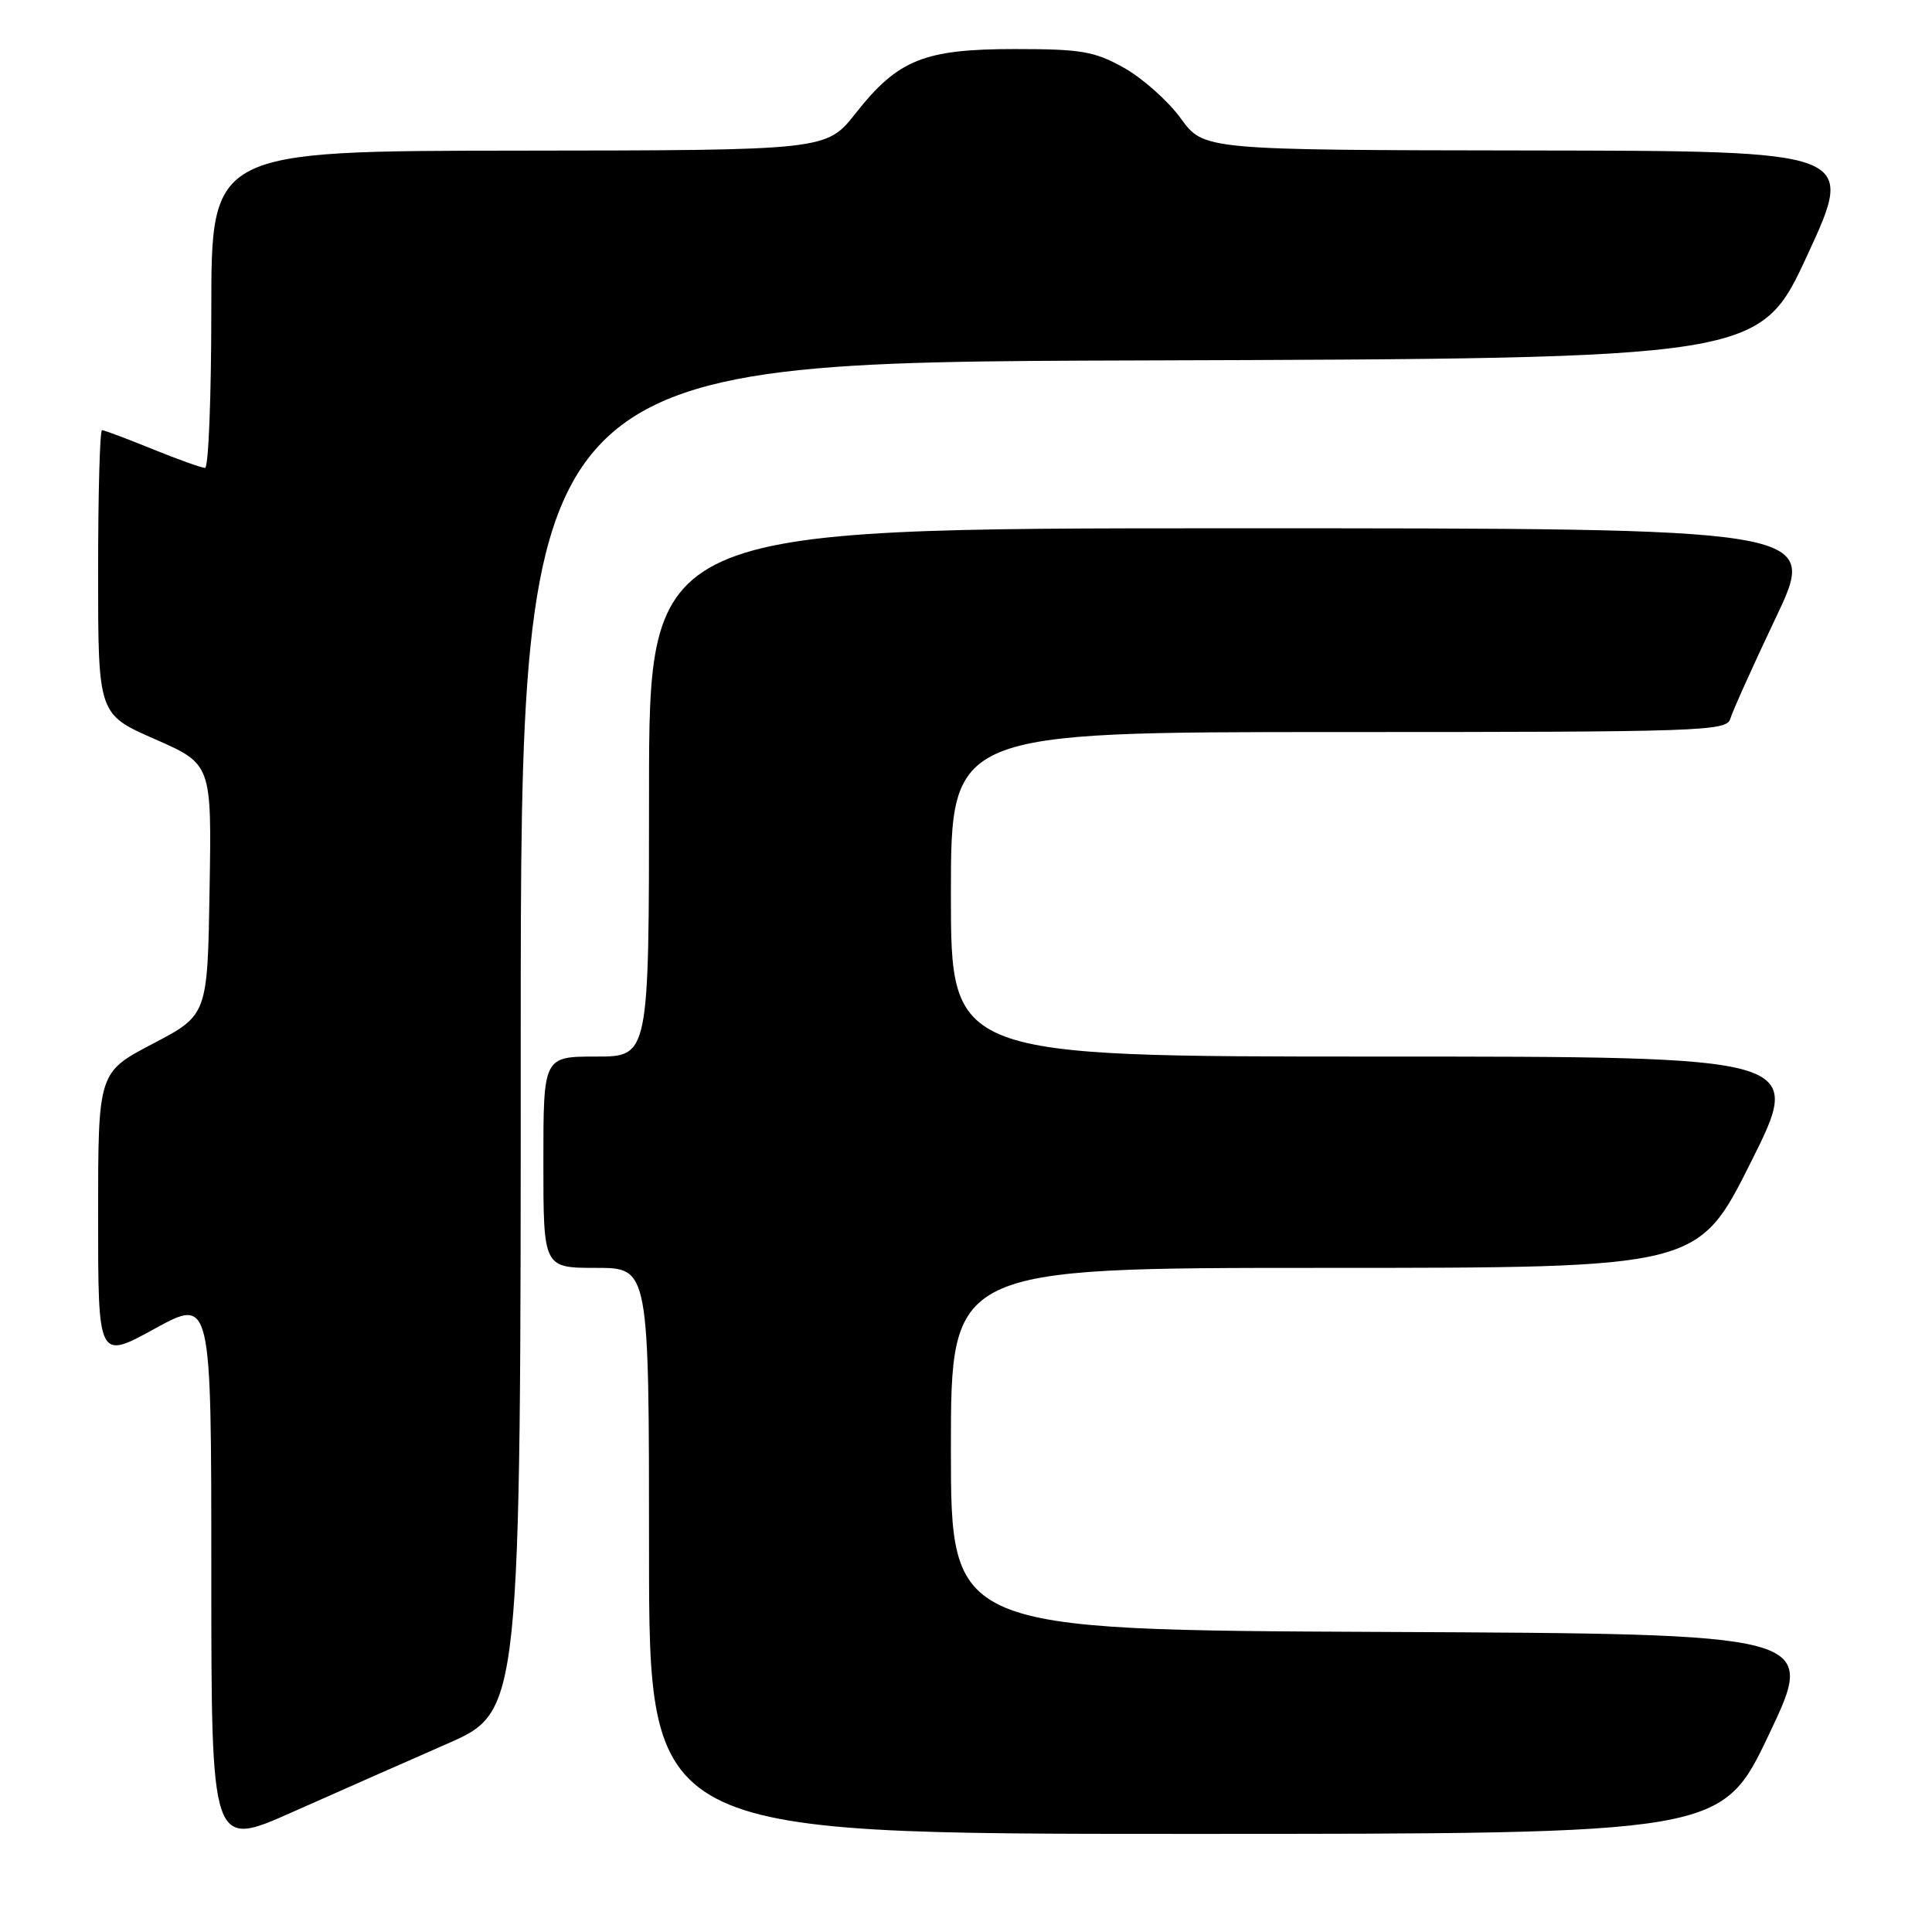 <?xml version="1.0" encoding="UTF-8" standalone="no"?>
<!DOCTYPE svg PUBLIC "-//W3C//DTD SVG 1.1//EN" "http://www.w3.org/Graphics/SVG/1.1/DTD/svg11.dtd" >
<svg xmlns="http://www.w3.org/2000/svg" xmlns:xlink="http://www.w3.org/1999/xlink" version="1.1" viewBox="0 0 256 256">
 <g >
 <path fill="currentColor"
d=" M 59.25 231.06 C 69.00 226.78 69.00 226.78 69.00 137.40 C 69.00 48.01 69.00 48.01 151.08 47.76 C 233.16 47.50 233.16 47.50 239.51 33.75 C 245.86 20.00 245.86 20.00 202.68 19.94 C 159.50 19.88 159.50 19.88 156.46 15.69 C 154.79 13.39 151.41 10.38 148.96 9.00 C 145.03 6.80 143.31 6.50 134.50 6.50 C 122.44 6.50 118.99 7.89 113.37 15.02 C 109.50 19.92 109.50 19.92 68.75 19.96 C 28.00 20.00 28.00 20.00 28.00 41.00 C 28.00 52.55 27.63 62.00 27.17 62.00 C 26.72 62.00 23.58 60.88 20.19 59.50 C 16.81 58.13 13.81 57.00 13.52 57.00 C 13.23 57.00 13.00 65.47 13.00 75.82 C 13.00 94.64 13.00 94.64 20.52 97.94 C 28.05 101.25 28.05 101.25 27.77 117.88 C 27.50 134.50 27.50 134.50 20.25 138.30 C 13.00 142.10 13.00 142.10 13.00 161.14 C 13.00 180.18 13.00 180.18 20.50 176.06 C 28.00 171.95 28.00 171.95 28.00 208.42 C 28.00 244.90 28.00 244.90 38.75 240.11 C 44.66 237.48 53.89 233.41 59.25 231.06 Z  M 234.43 229.75 C 240.73 216.50 240.73 216.50 183.36 216.24 C 126.00 215.98 126.00 215.98 126.00 191.99 C 126.00 168.00 126.00 168.00 175.49 168.00 C 224.99 168.00 224.99 168.00 232.00 154.00 C 239.01 140.00 239.01 140.00 182.51 140.00 C 126.00 140.00 126.00 140.00 126.00 118.50 C 126.00 97.00 126.00 97.00 177.38 97.00 C 225.46 97.00 228.80 96.89 229.27 95.25 C 229.55 94.29 232.28 88.21 235.35 81.75 C 240.92 70.00 240.92 70.00 163.46 70.00 C 86.00 70.00 86.00 70.00 86.00 105.00 C 86.00 140.00 86.00 140.00 79.00 140.00 C 72.00 140.00 72.00 140.00 72.00 154.00 C 72.00 168.00 72.00 168.00 79.00 168.00 C 86.00 168.00 86.00 168.00 86.00 205.50 C 86.00 243.00 86.00 243.00 157.07 243.00 C 228.14 243.00 228.14 243.00 234.43 229.75 Z "/>
</g>
</svg>